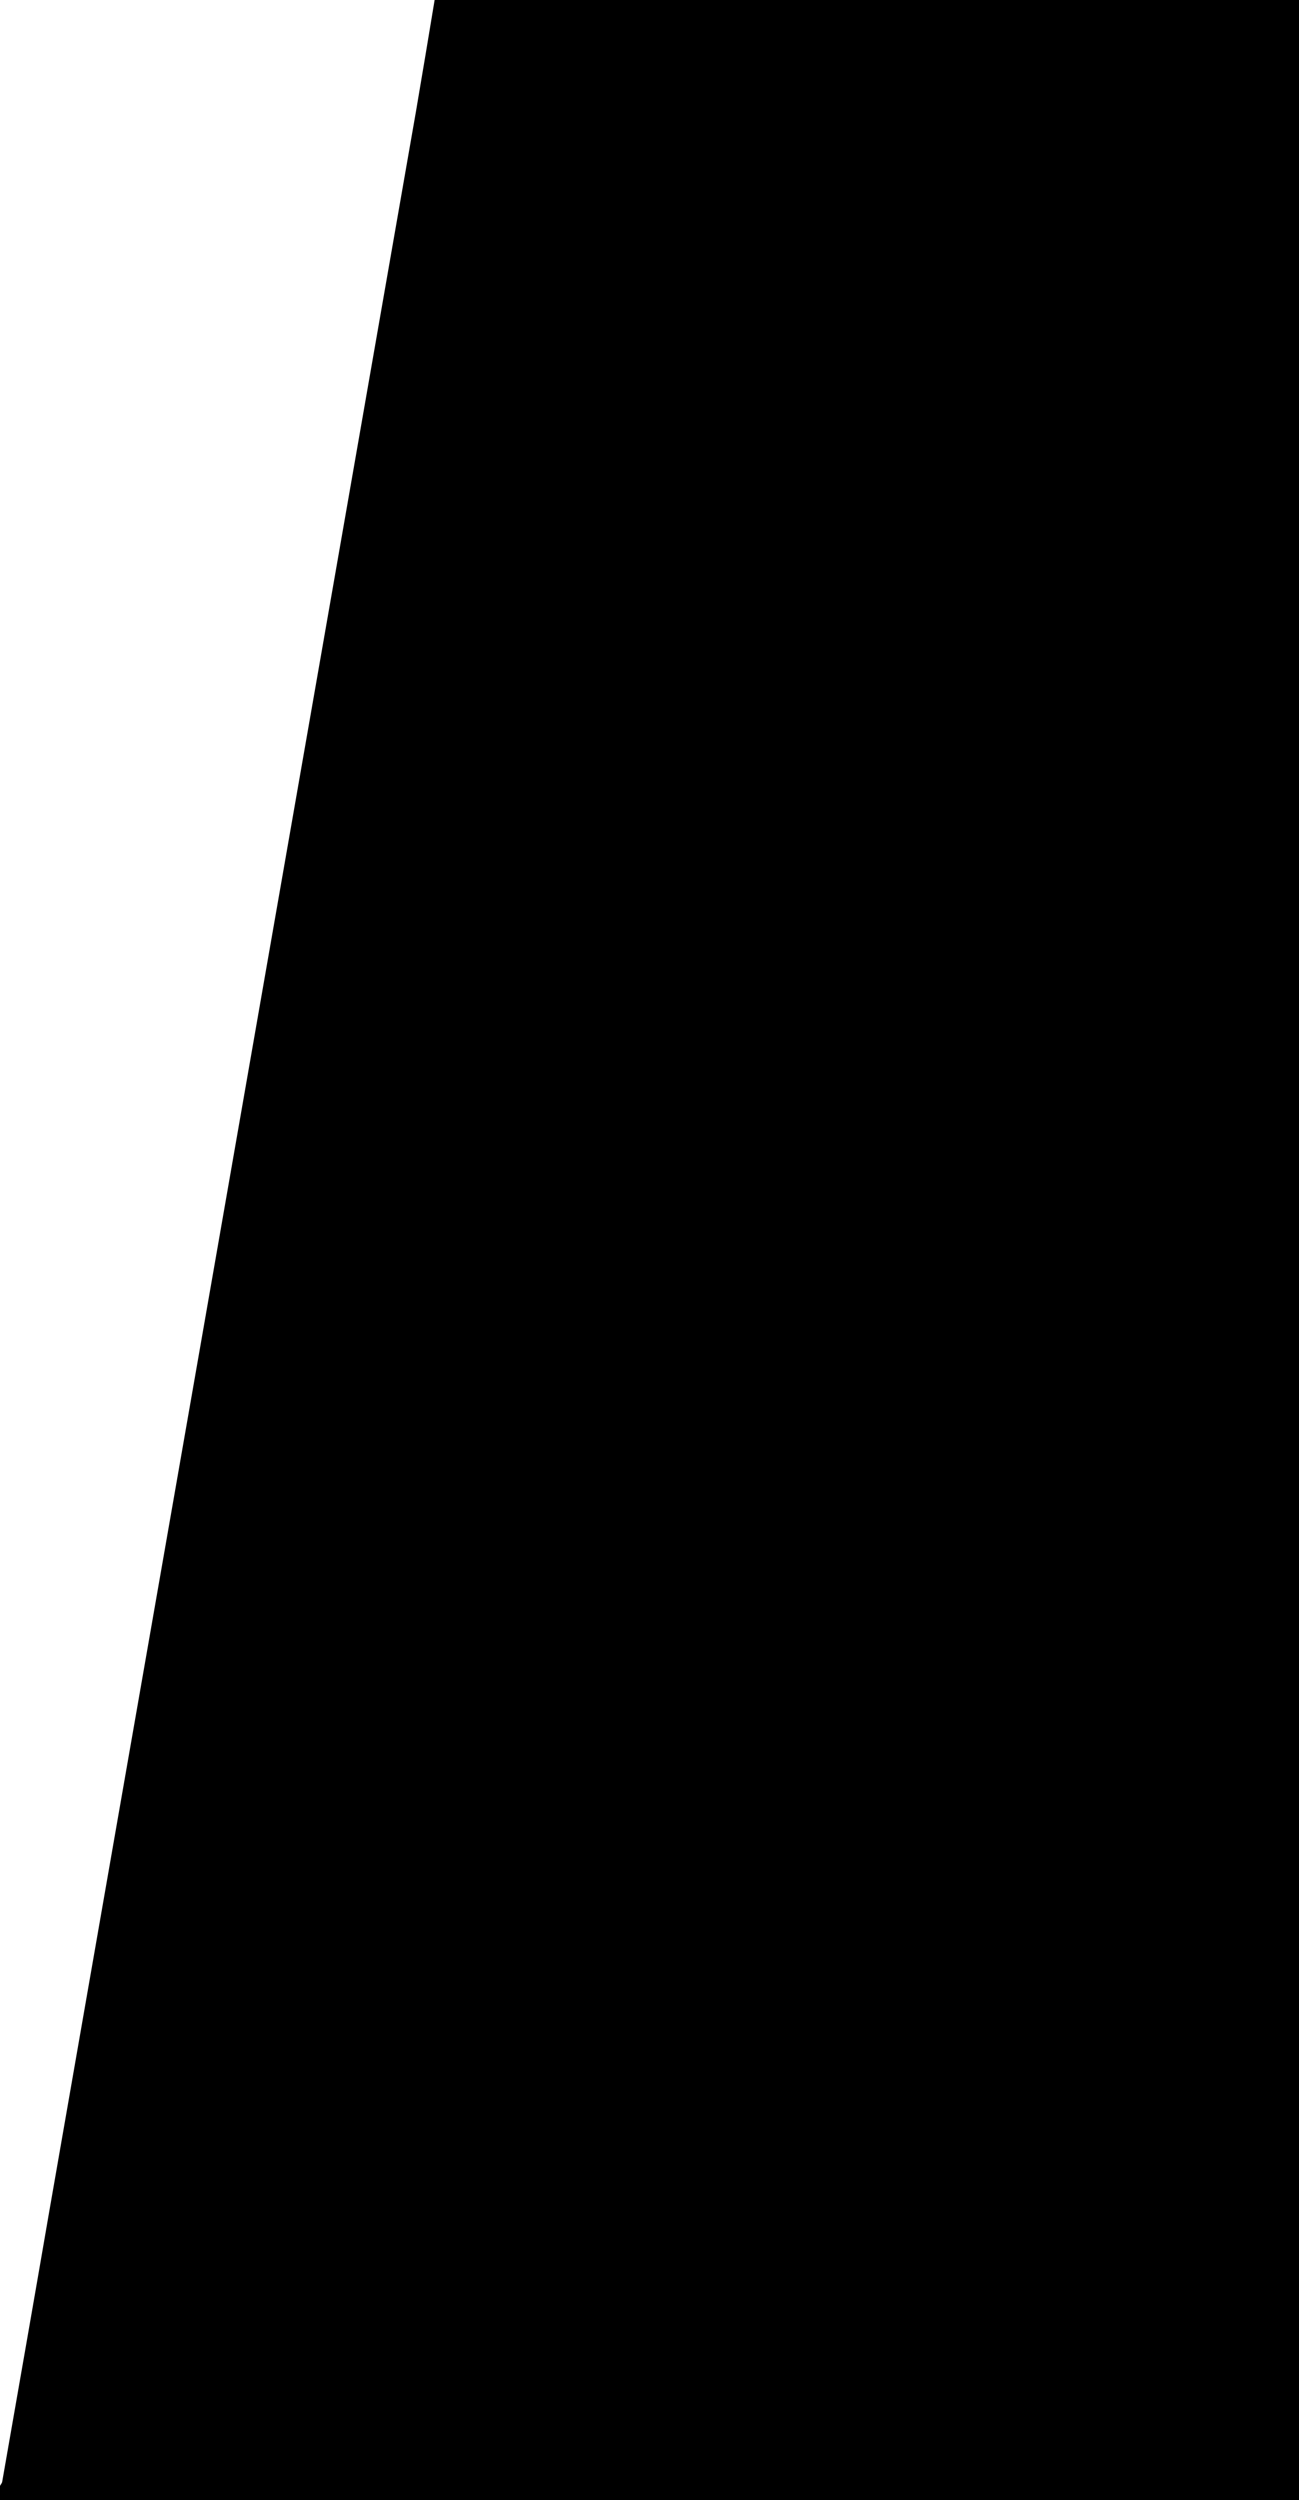 <?xml version="1.0" encoding="utf-8"?>
<!-- Generator: Adobe Illustrator 18.1.1, SVG Export Plug-In . SVG Version: 6.00 Build 0)  -->
<svg version="1.1" id="Layer_1" xmlns="http://www.w3.org/2000/svg" xmlns:xlink="http://www.w3.org/1999/xlink" x="0px" y="0px"
	 viewBox="0 0 532 1023.8" enable-background="new 0 0 532 1023.8" xml:space="preserve">
<path d="M178,0c118,0,235.9,0,354,0c0,341.2,0,682.4,0,1023.8c-177.3,0-354.6,0-532,0c0-1.8,0-3.8,0-5.8c0.3-0.6,0.8-1.1,0.9-1.7
	c6.4-36.6,12.8-73.1,19.1-109.7c9.5-54.3,18.9-108.6,28.4-162.8C58.6,685.4,68.8,627,79,568.7c10.1-58,20.3-116.1,30.4-174.1
	c10.2-58.4,20.4-116.7,30.6-175.1c10.1-58,20.3-116.1,30.4-174.1C173,30.2,175.5,15.1,178,0z"/>
</svg>

